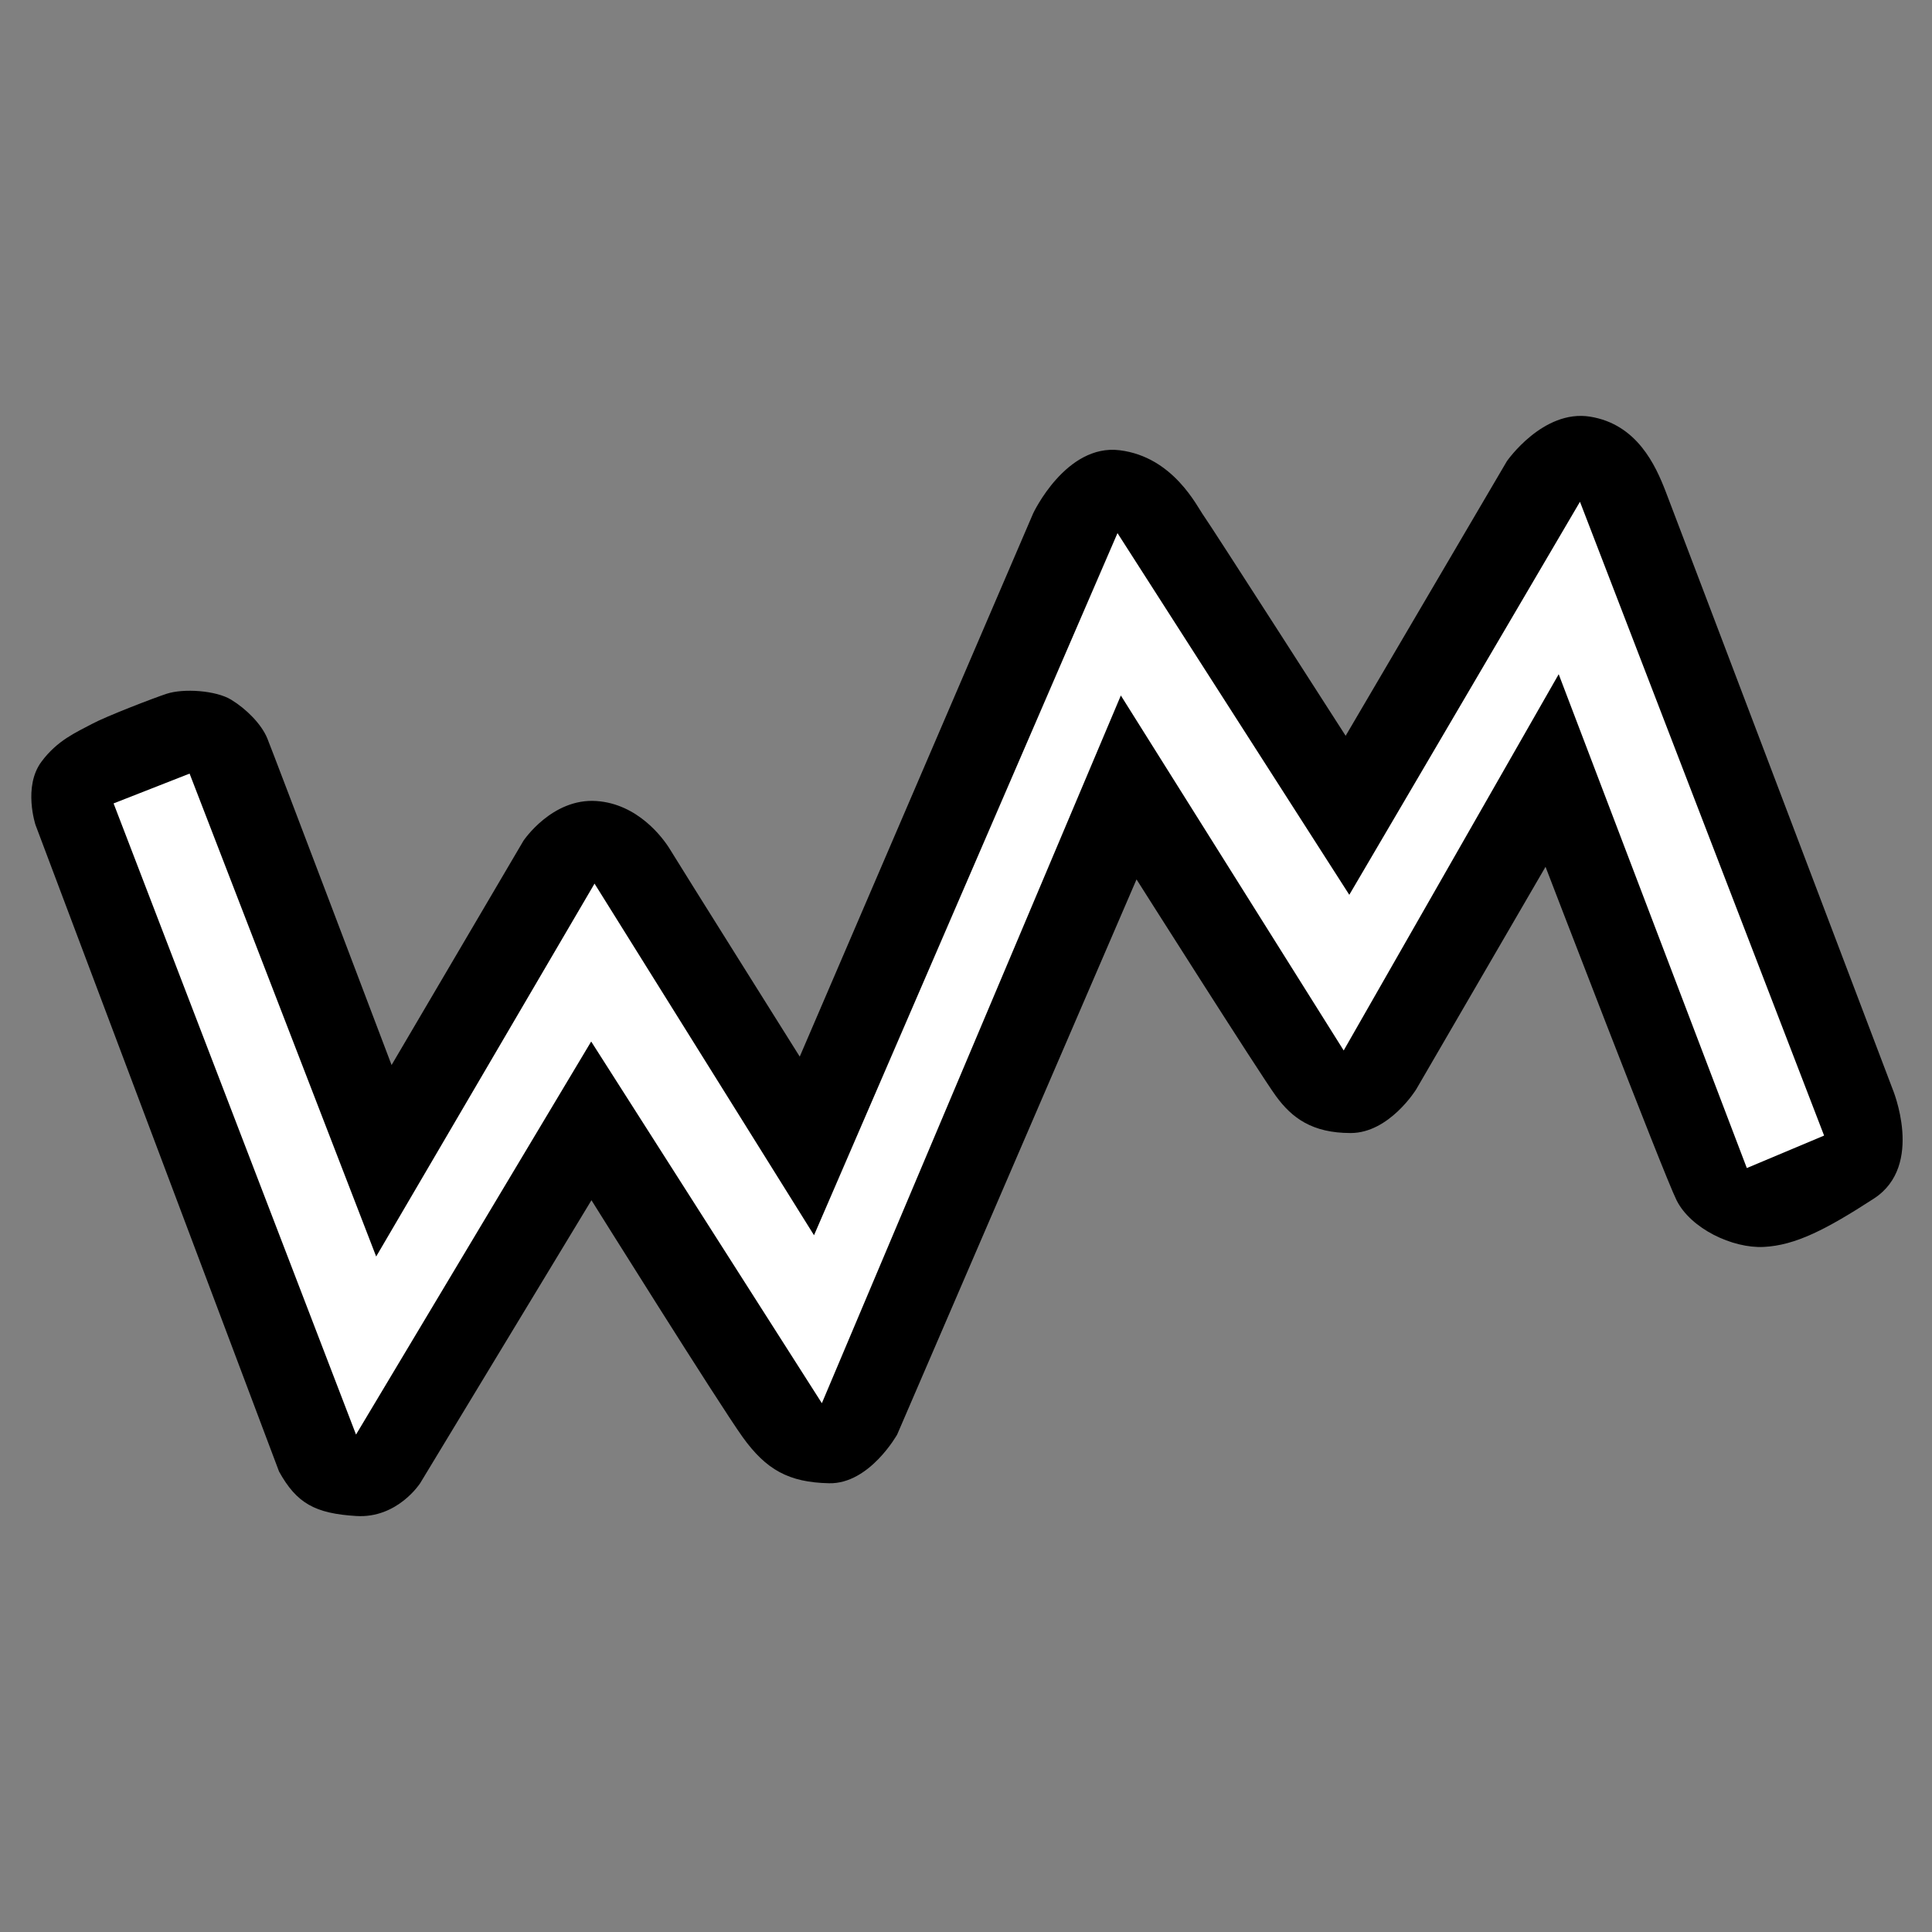 <?xml version="1.0" encoding="utf-8"?>
<!-- Generator: Adobe Illustrator 23.0.2, SVG Export Plug-In . SVG Version: 6.00 Build 0)  -->
<svg version="1.1" id="MW LOGO" xmlns="http://www.w3.org/2000/svg" xmlns:xlink="http://www.w3.org/1999/xlink" x="0px" y="0px"
	 viewBox="0 0 2500 2500" style="enable-background:new 0 0 2500 2500;" xml:space="preserve">
<rect x="0" y="0" width="2500" height="2500" fill="#808080" stroke="none"/>
<style type="text/css">
	.st0{fill:#FFFFFF;}
</style>
<path d="M45.91,1067.32c0,0-16.23-49.29,7.61-81.51c20.68-27.95,45.19-38.16,65.21-48.9c19.08-10.24,80.08-33.63,96.72-39.12
	c22.16-7.32,64.12-4.35,83.68,7.61c19.56,11.95,39.12,31.52,46.73,49.99c7.61,18.48,160.84,422.75,160.84,422.75l170.62-290.17
	c0,0,36.95-55.43,94.55-51.44c53.15,3.68,85.85,47.09,95.63,63.39c9.78,16.3,167.36,267.35,167.36,267.35l302.12-703.14
	c0,0,42.38-90.2,111.94-81.51c69.55,8.69,99.98,72.81,108.68,84.77c8.69,11.95,183.66,284.73,183.66,284.73l208.66-355.37
	c0,0,46.73-67.38,107.59-57.6c60.86,9.78,84.77,63.03,97.81,96.72c13.04,33.69,293.43,772.69,293.43,772.69s42.13,99.5-23.91,142.37
	c-61.95,40.21-101.75,60.57-142.6,62.61c-40.22,2.01-94.32-23.49-112.79-60.44c-16.53-33.06-169.54-431.45-169.54-431.45
	l-167.36,287.99c0,0-34.78,56.51-84.77,56.51s-76.07-19.56-96.72-47.82c-20.65-28.26-180.4-280.39-180.4-280.39l-309.73,718.36
	c0,0-35.86,64.12-88.03,63.03s-81.51-17.39-111.94-59.77c-30.43-42.38-195.62-306.47-195.62-306.47l-221.7,366.26
	c0,0-29.34,45.63-82.59,42.37c-53.25-3.26-77.16-16.3-99.98-57.6L45.91,1067.32z"/>
<polygon class="st0" points="146.98,1039.61 245.33,1001.03 486.77,1625.92 769.33,1143.39 1053.34,1598.39 1446.03,689.85 
	1745.98,1157.88 2044.48,649.28 2360.37,1469.43 2260.38,1511.45 2016.95,872.43 1738.73,1359.3 1450.38,899.96 1063.49,1815.74 
	764.99,1347.71 460.69,1856.32 "/>
</svg>
